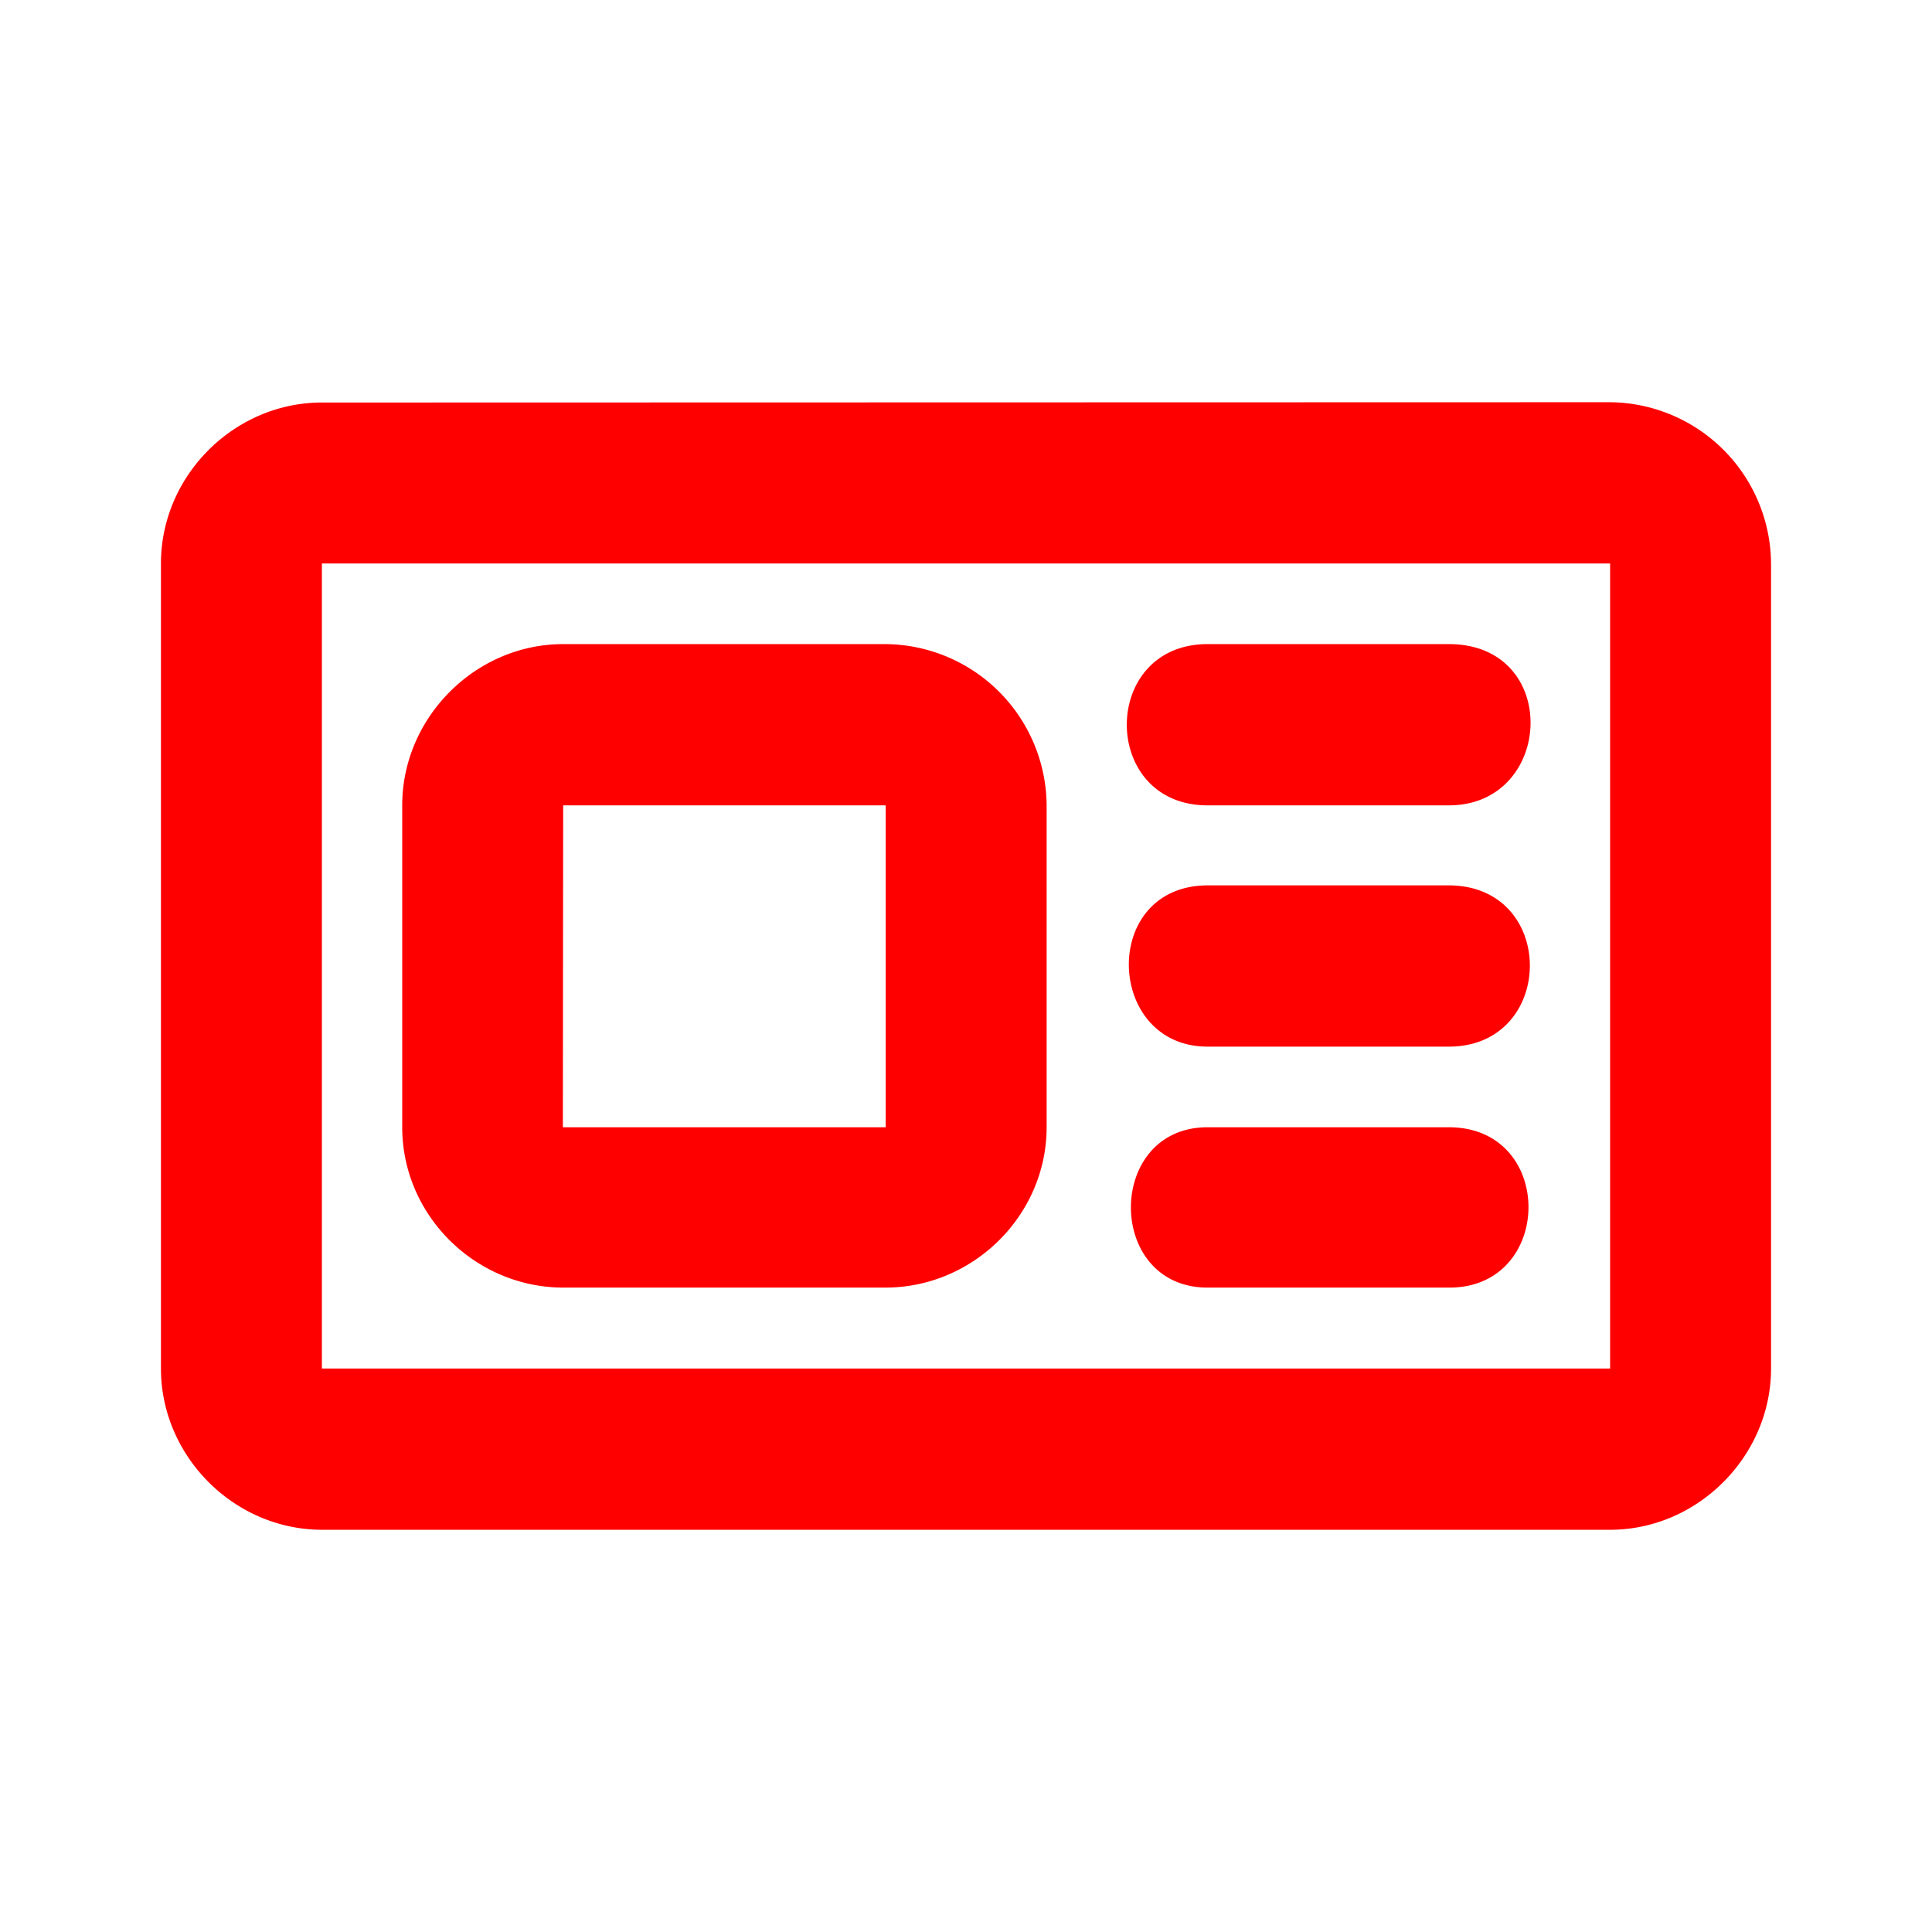 <svg viewBox="0 0 6.35 6.35" xmlns="http://www.w3.org/2000/svg"><path d="M1.058 1.323c-.288 0-.529.24-.529.529v2.646c0 .288.24.53.53.53h4.233c.288 0 .529-.242.529-.53V1.852a.534.534 0 0 0-.53-.53zm0 .529h4.234v2.646H1.058Zm.793.265c-.288 0-.529.241-.529.53v1.058c0 .289.24.527.53.527H2.91c.289 0 .53-.238.53-.527V2.646a.534.534 0 0 0-.53-.529zm2.118 0c-.354 0-.354.53 0 .53h.793c.346 0 .37-.53 0-.53zm-2.118.53h1.06v1.058H1.85Zm2.118.263c-.354.001-.336.53 0 .53h.793c.352 0 .358-.529 0-.53zm0 .795c-.336 0-.336.527 0 .527h.793c.346.002.352-.527 0-.527z" style="line-height:normal;font-variant-ligatures:normal;font-variant-position:normal;font-variant-caps:normal;font-variant-numeric:normal;font-variant-alternates:normal;font-variant-east-asian:normal;font-feature-settings:normal;font-variation-settings:normal;text-indent:0;text-align:start;text-decoration-line:none;text-decoration-style:solid;text-decoration-color:#000;text-transform:none;text-orientation:mixed;white-space:normal;shape-padding:0;shape-margin:0;inline-size:0;isolation:auto;mix-blend-mode:normal;solid-color:#000;solid-opacity:1" color="#000000" font-style="normal" font-variant="normal" font-weight="400" font-stretch="normal" font-size="medium" font-family="sans-serif" text-decoration="none" letter-spacing="normal" word-spacing="normal" writing-mode="lr-tb" direction="ltr" dominant-baseline="auto" baseline-shift="baseline" text-anchor="start" clip-rule="nonzero" display="inline" overflow="visible" visibility="visible" opacity="1" color-interpolation="sRGB" color-interpolation-filters="linearRGB" vector-effect="none" fill="#ff0000" fill-opacity="1" fill-rule="nonzero" stroke="none" stroke-width=".529" stroke-linecap="round" stroke-linejoin="round" stroke-miterlimit="4" stroke-dasharray="none" stroke-dashoffset="0" stroke-opacity="1" color-rendering="auto" image-rendering="auto" shape-rendering="auto" text-rendering="auto" enable-background="accumulate" stop-color="#ff0000" stop-opacity="1" class="fill-000000 stop-color-000000"></path></svg>